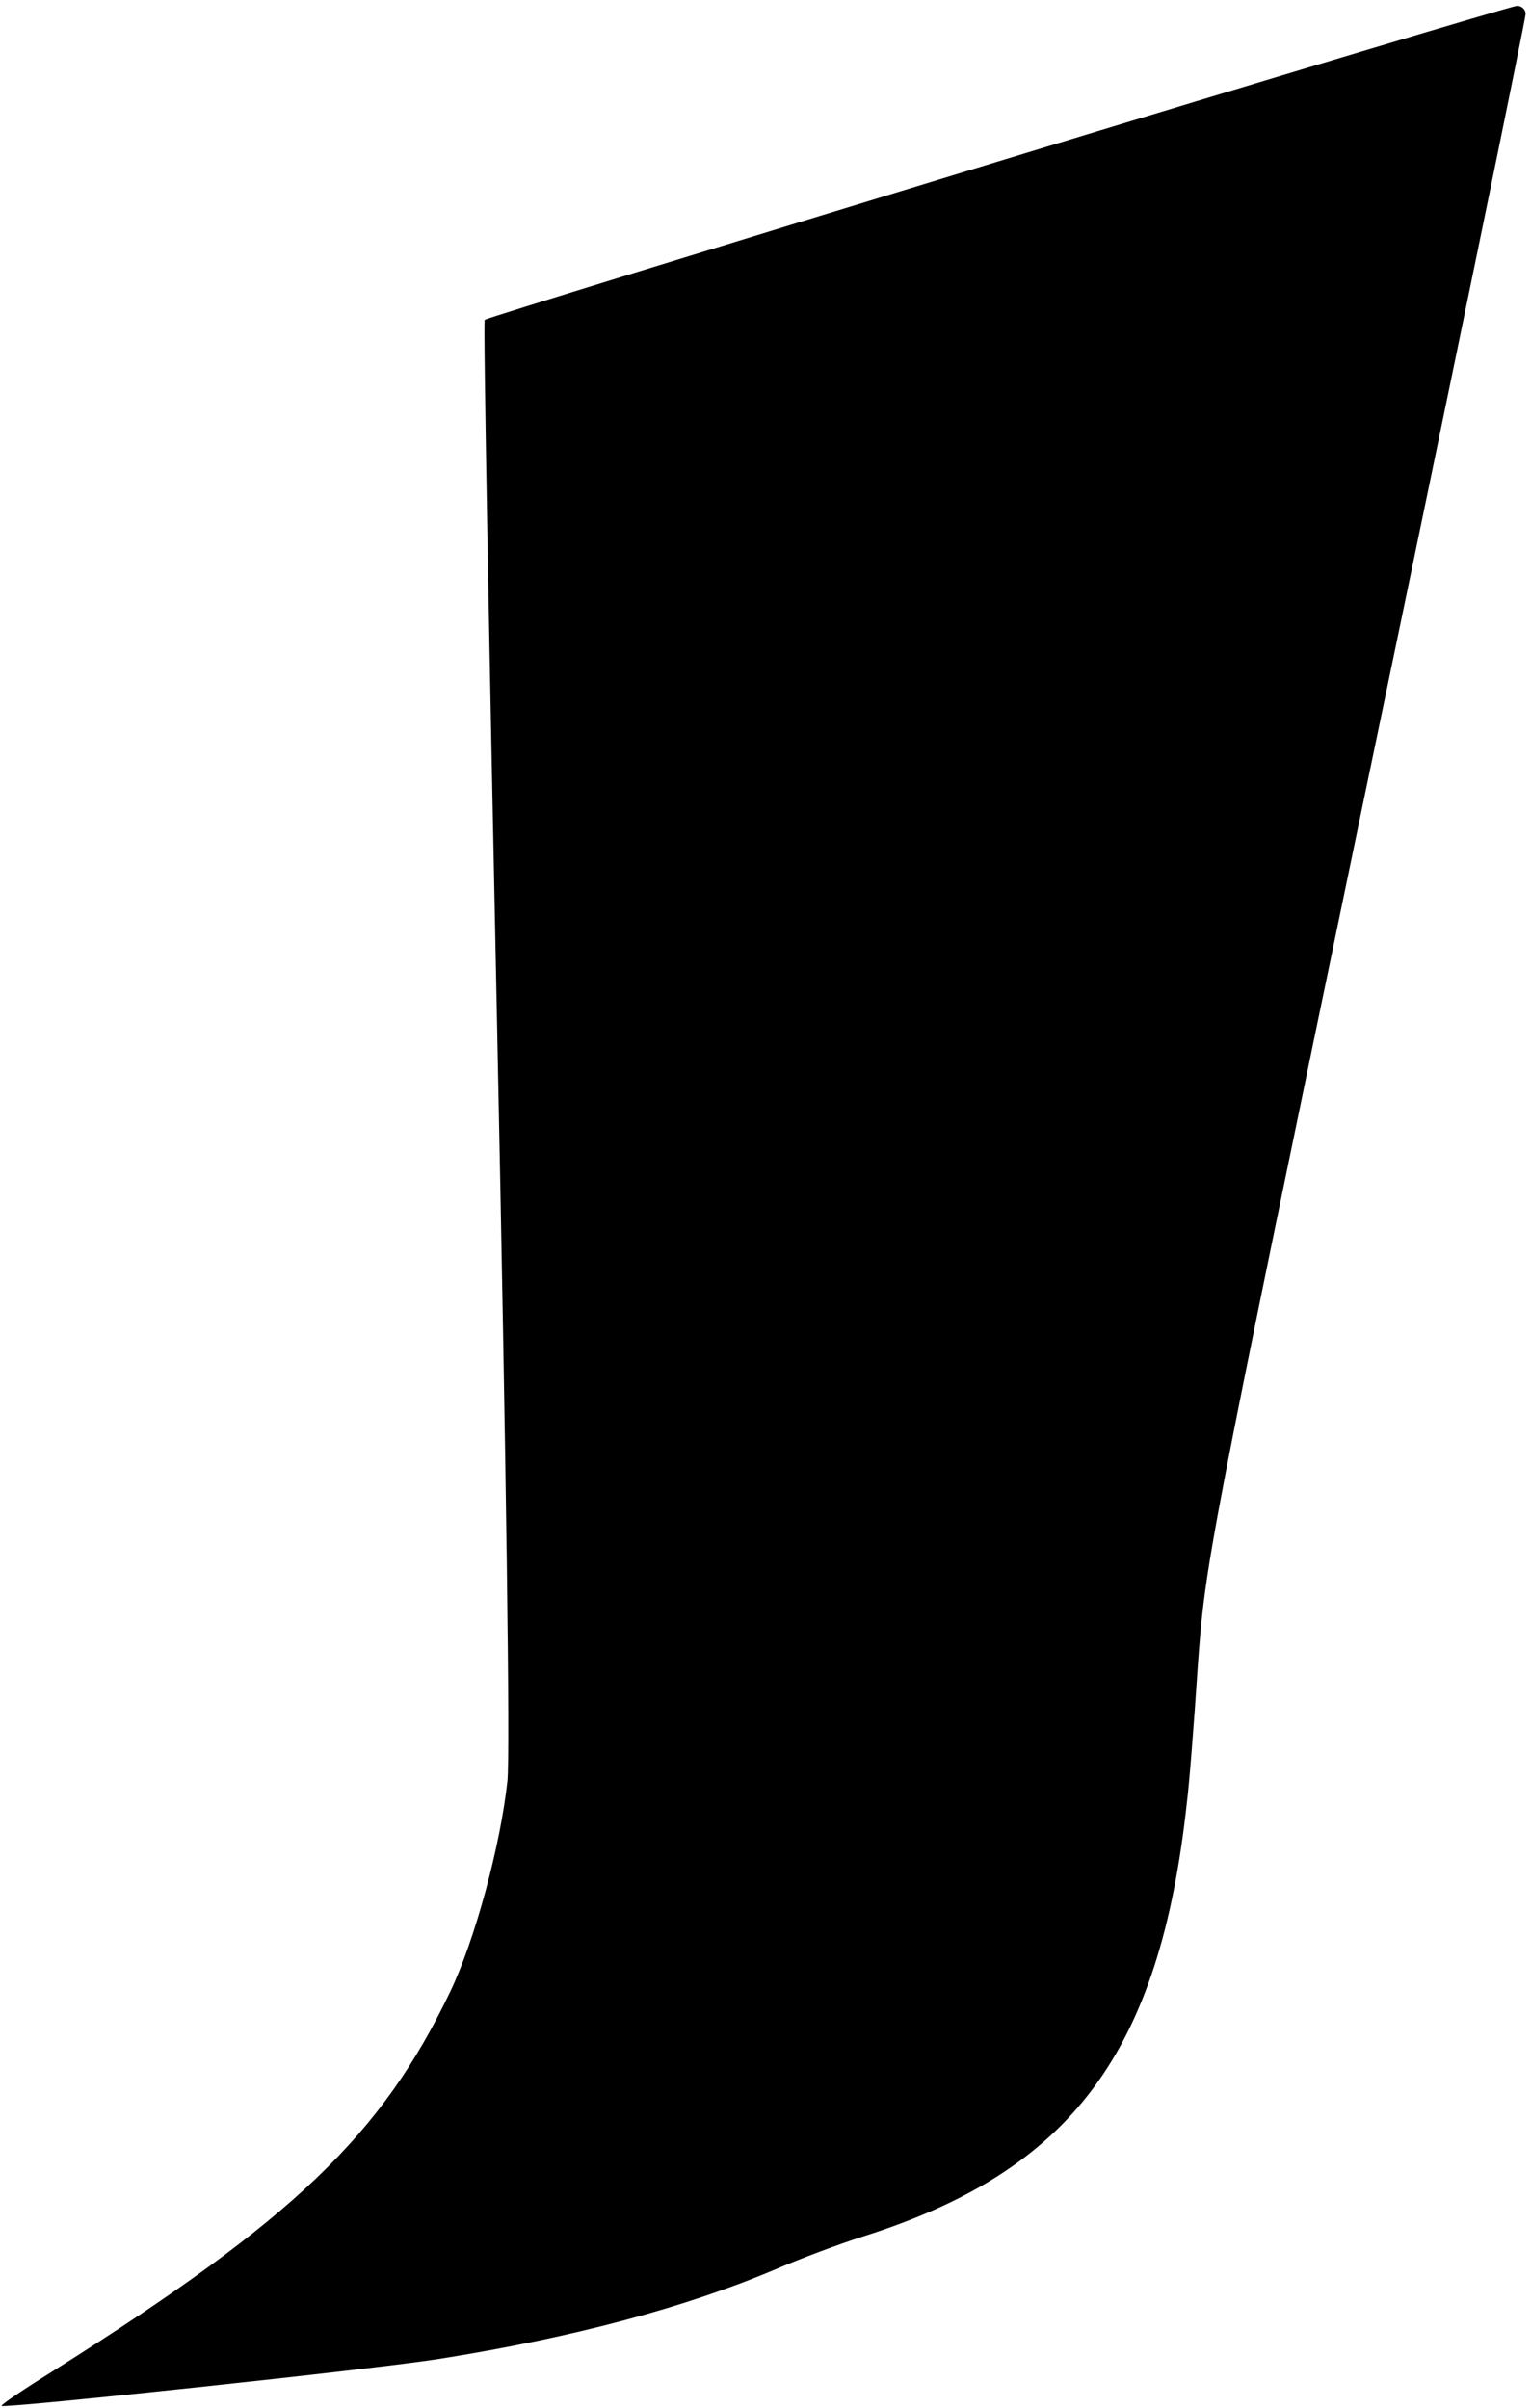 <?xml version="1.0" standalone="no"?>
<!DOCTYPE svg PUBLIC "-//W3C//DTD SVG 20010904//EN"
 "http://www.w3.org/TR/2001/REC-SVG-20010904/DTD/svg10.dtd">
<svg version="1.0" xmlns="http://www.w3.org/2000/svg"
 width="283pt" height="445pt" viewBox="0 0 283 445"
 preserveAspectRatio="xMidYMid meet">
<g transform="translate(0,445) scale(0.1,-0.1)"
fill="#000000" stroke="none">
<path d="M1843 4151 c-518 -158 -944 -289 -947 -292 -3 -2 8 -593 23 -1312 17
-818 24 -1338 19 -1388 -13 -120 -60 -294 -106 -390 -127 -265 -289 -420 -730
-698 -56 -35 -101 -65 -99 -67 6 -5 692 68 810 87 245 39 455 95 622 166 44
19 116 46 160 60 386 122 549 340 599 803 4 30 13 143 20 250 14 193 17 207
310 1617 163 781 296 1428 296 1437 0 9 -8 16 -17 15 -10 -1 -442 -130 -960
-288z"/>
</g>
</svg>
